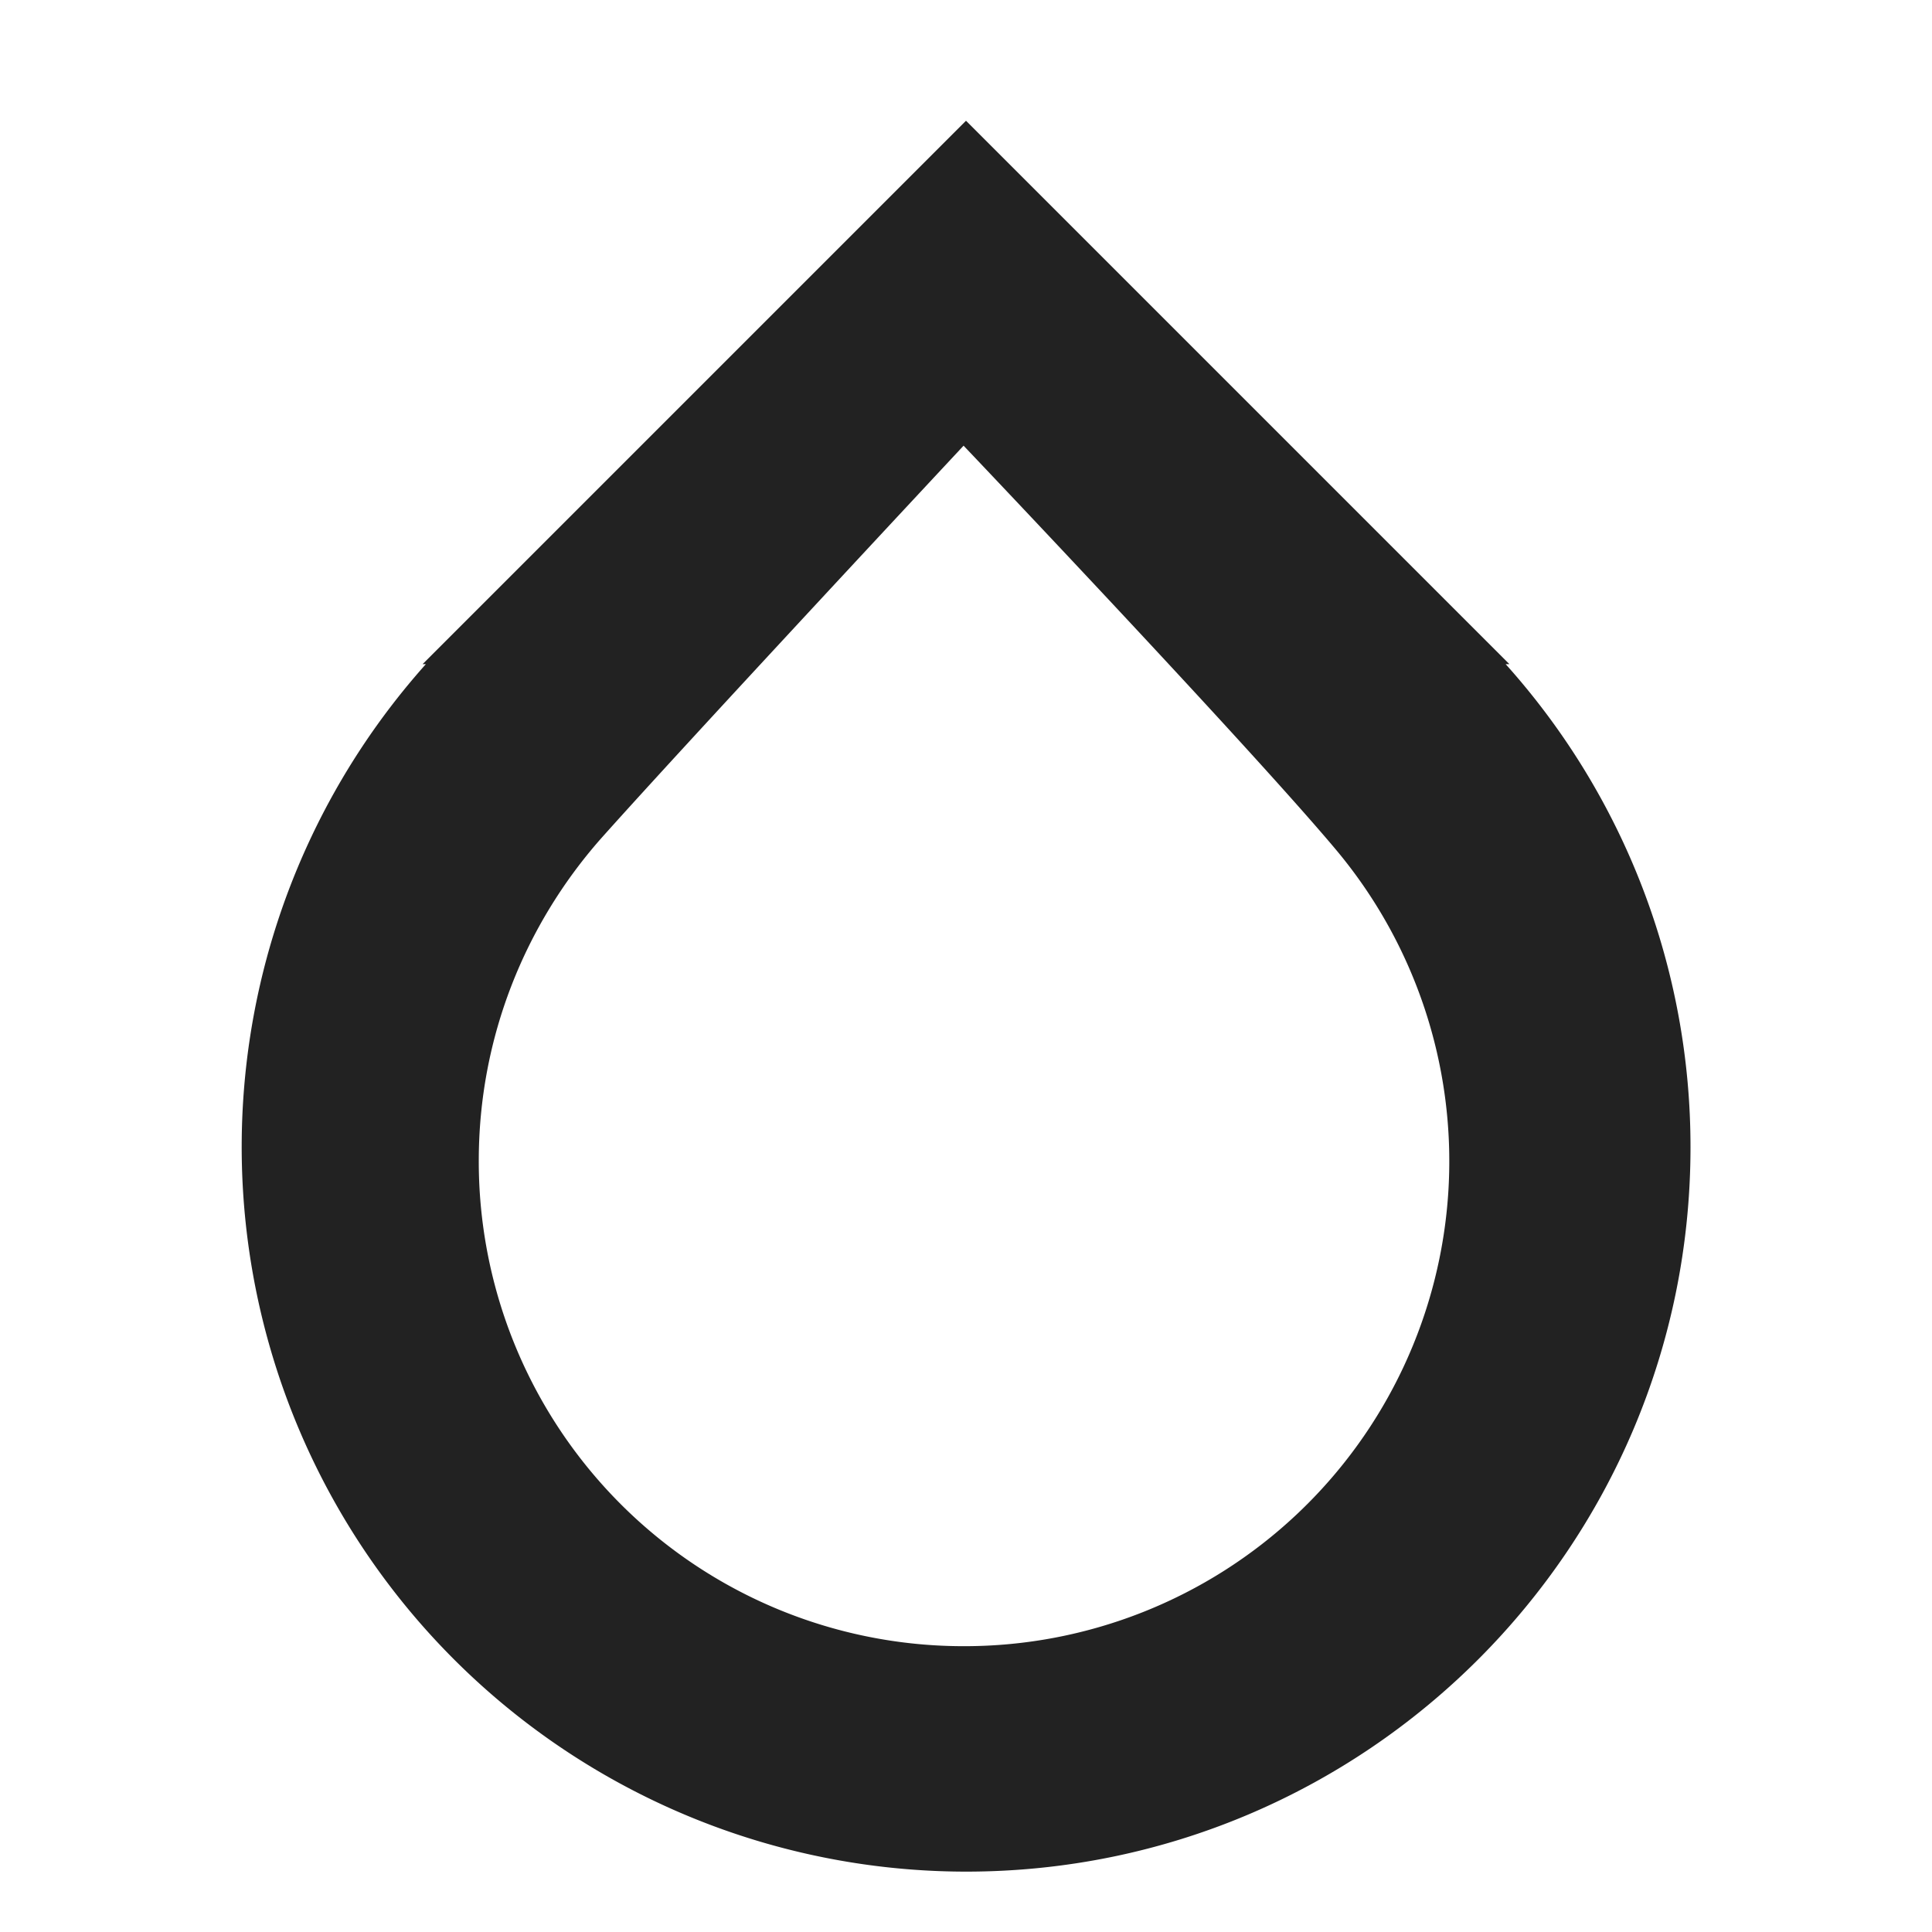 <svg xmlns="http://www.w3.org/2000/svg" width="16" height="16"><path fill="#222" d="M8 1 3.5 5.5h.027A6.002 6.002 0 0 0 8 15.5c3.313 0 6-2.688 6-6a5.983 5.983 0 0 0-1.531-4h.031zm-.02 2.691s2.344 2.465 3.079 3.34a4.016 4.016 0 0 1-3.078 6.602 4.015 4.015 0 0 1-4.016-4.02c0-1.02.383-1.953 1.008-2.664.738-.828 3.007-3.258 3.007-3.258zm0 0"/></svg>